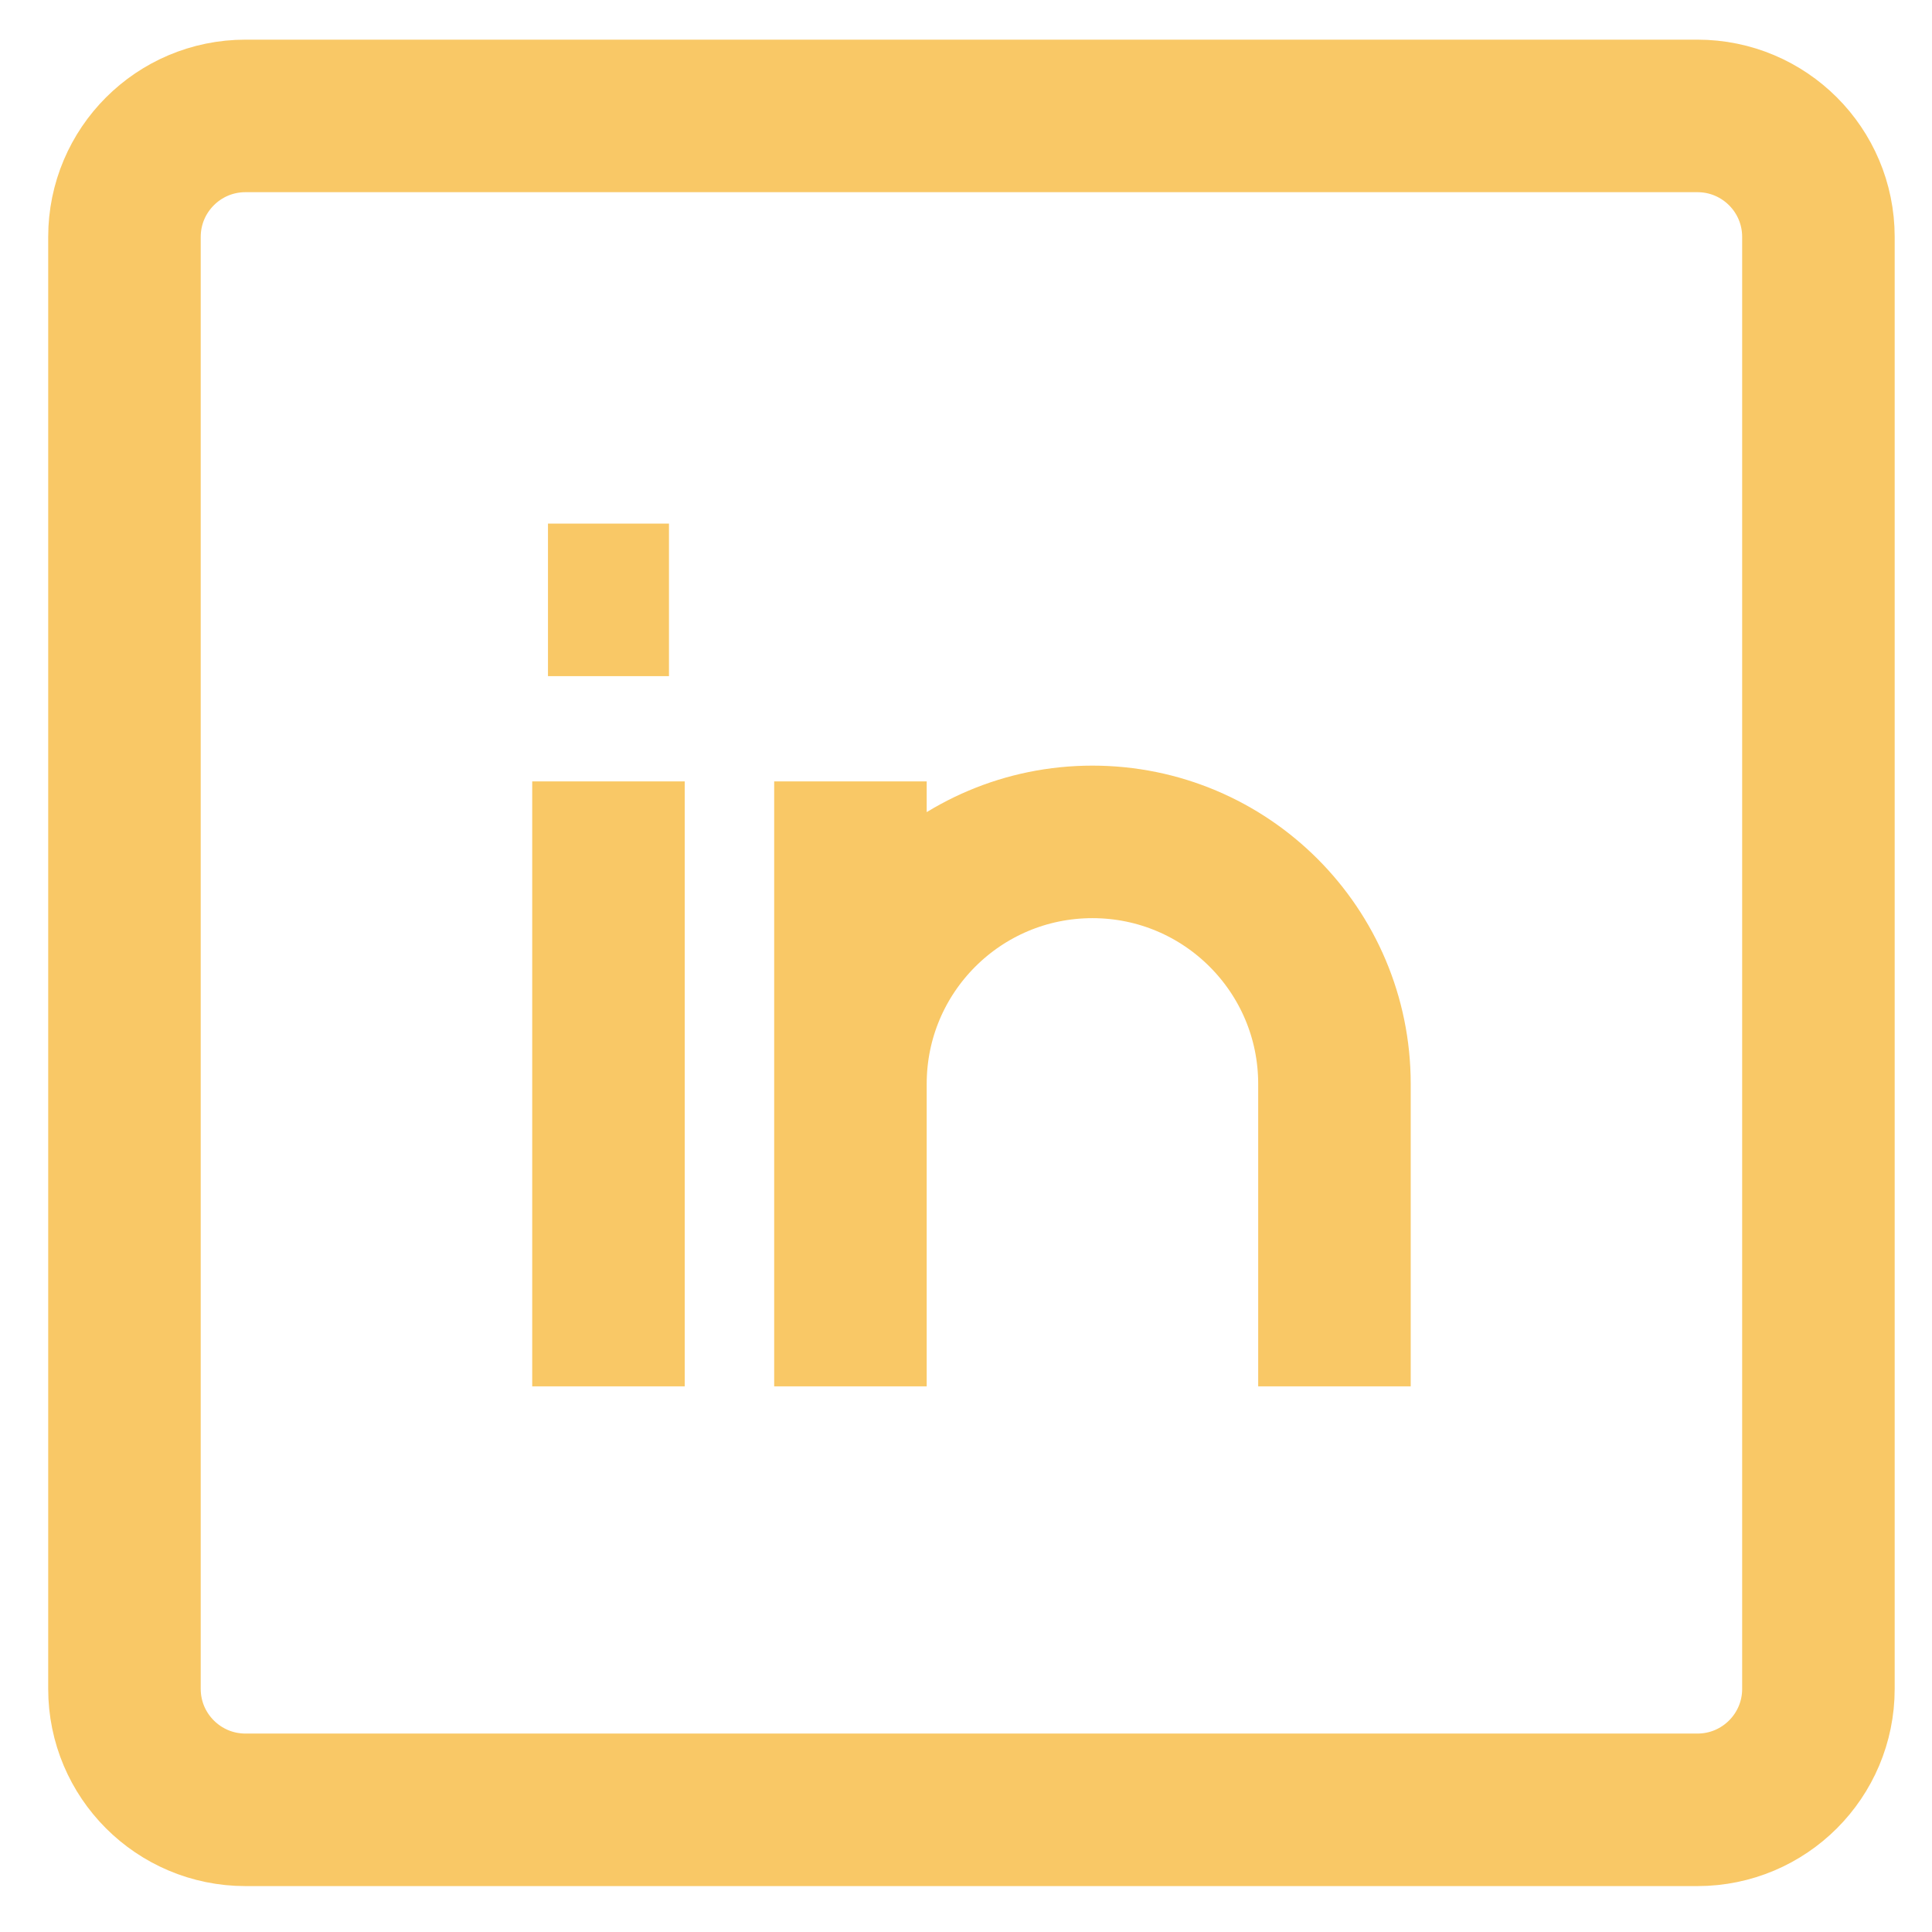 <svg width="38" height="38" viewBox="0 0 38 38" fill="none" xmlns="http://www.w3.org/2000/svg">
<path d="M11.968 15.369V27.268M26.247 27.268V21.319C26.247 18.69 24.116 16.559 21.487 16.559C18.858 16.559 16.727 18.69 16.727 21.319V27.268V15.369M10.778 11.799H13.158M4.828 2.28H33.386C34.701 2.28 35.766 3.345 35.766 4.66V33.218C35.766 34.532 34.701 35.597 33.386 35.597H4.828C3.514 35.597 2.448 34.532 2.448 33.218V4.66C2.448 3.345 3.514 2.28 4.828 2.28Z" stroke="#F9C866" stroke-width="3"/>
</svg>
